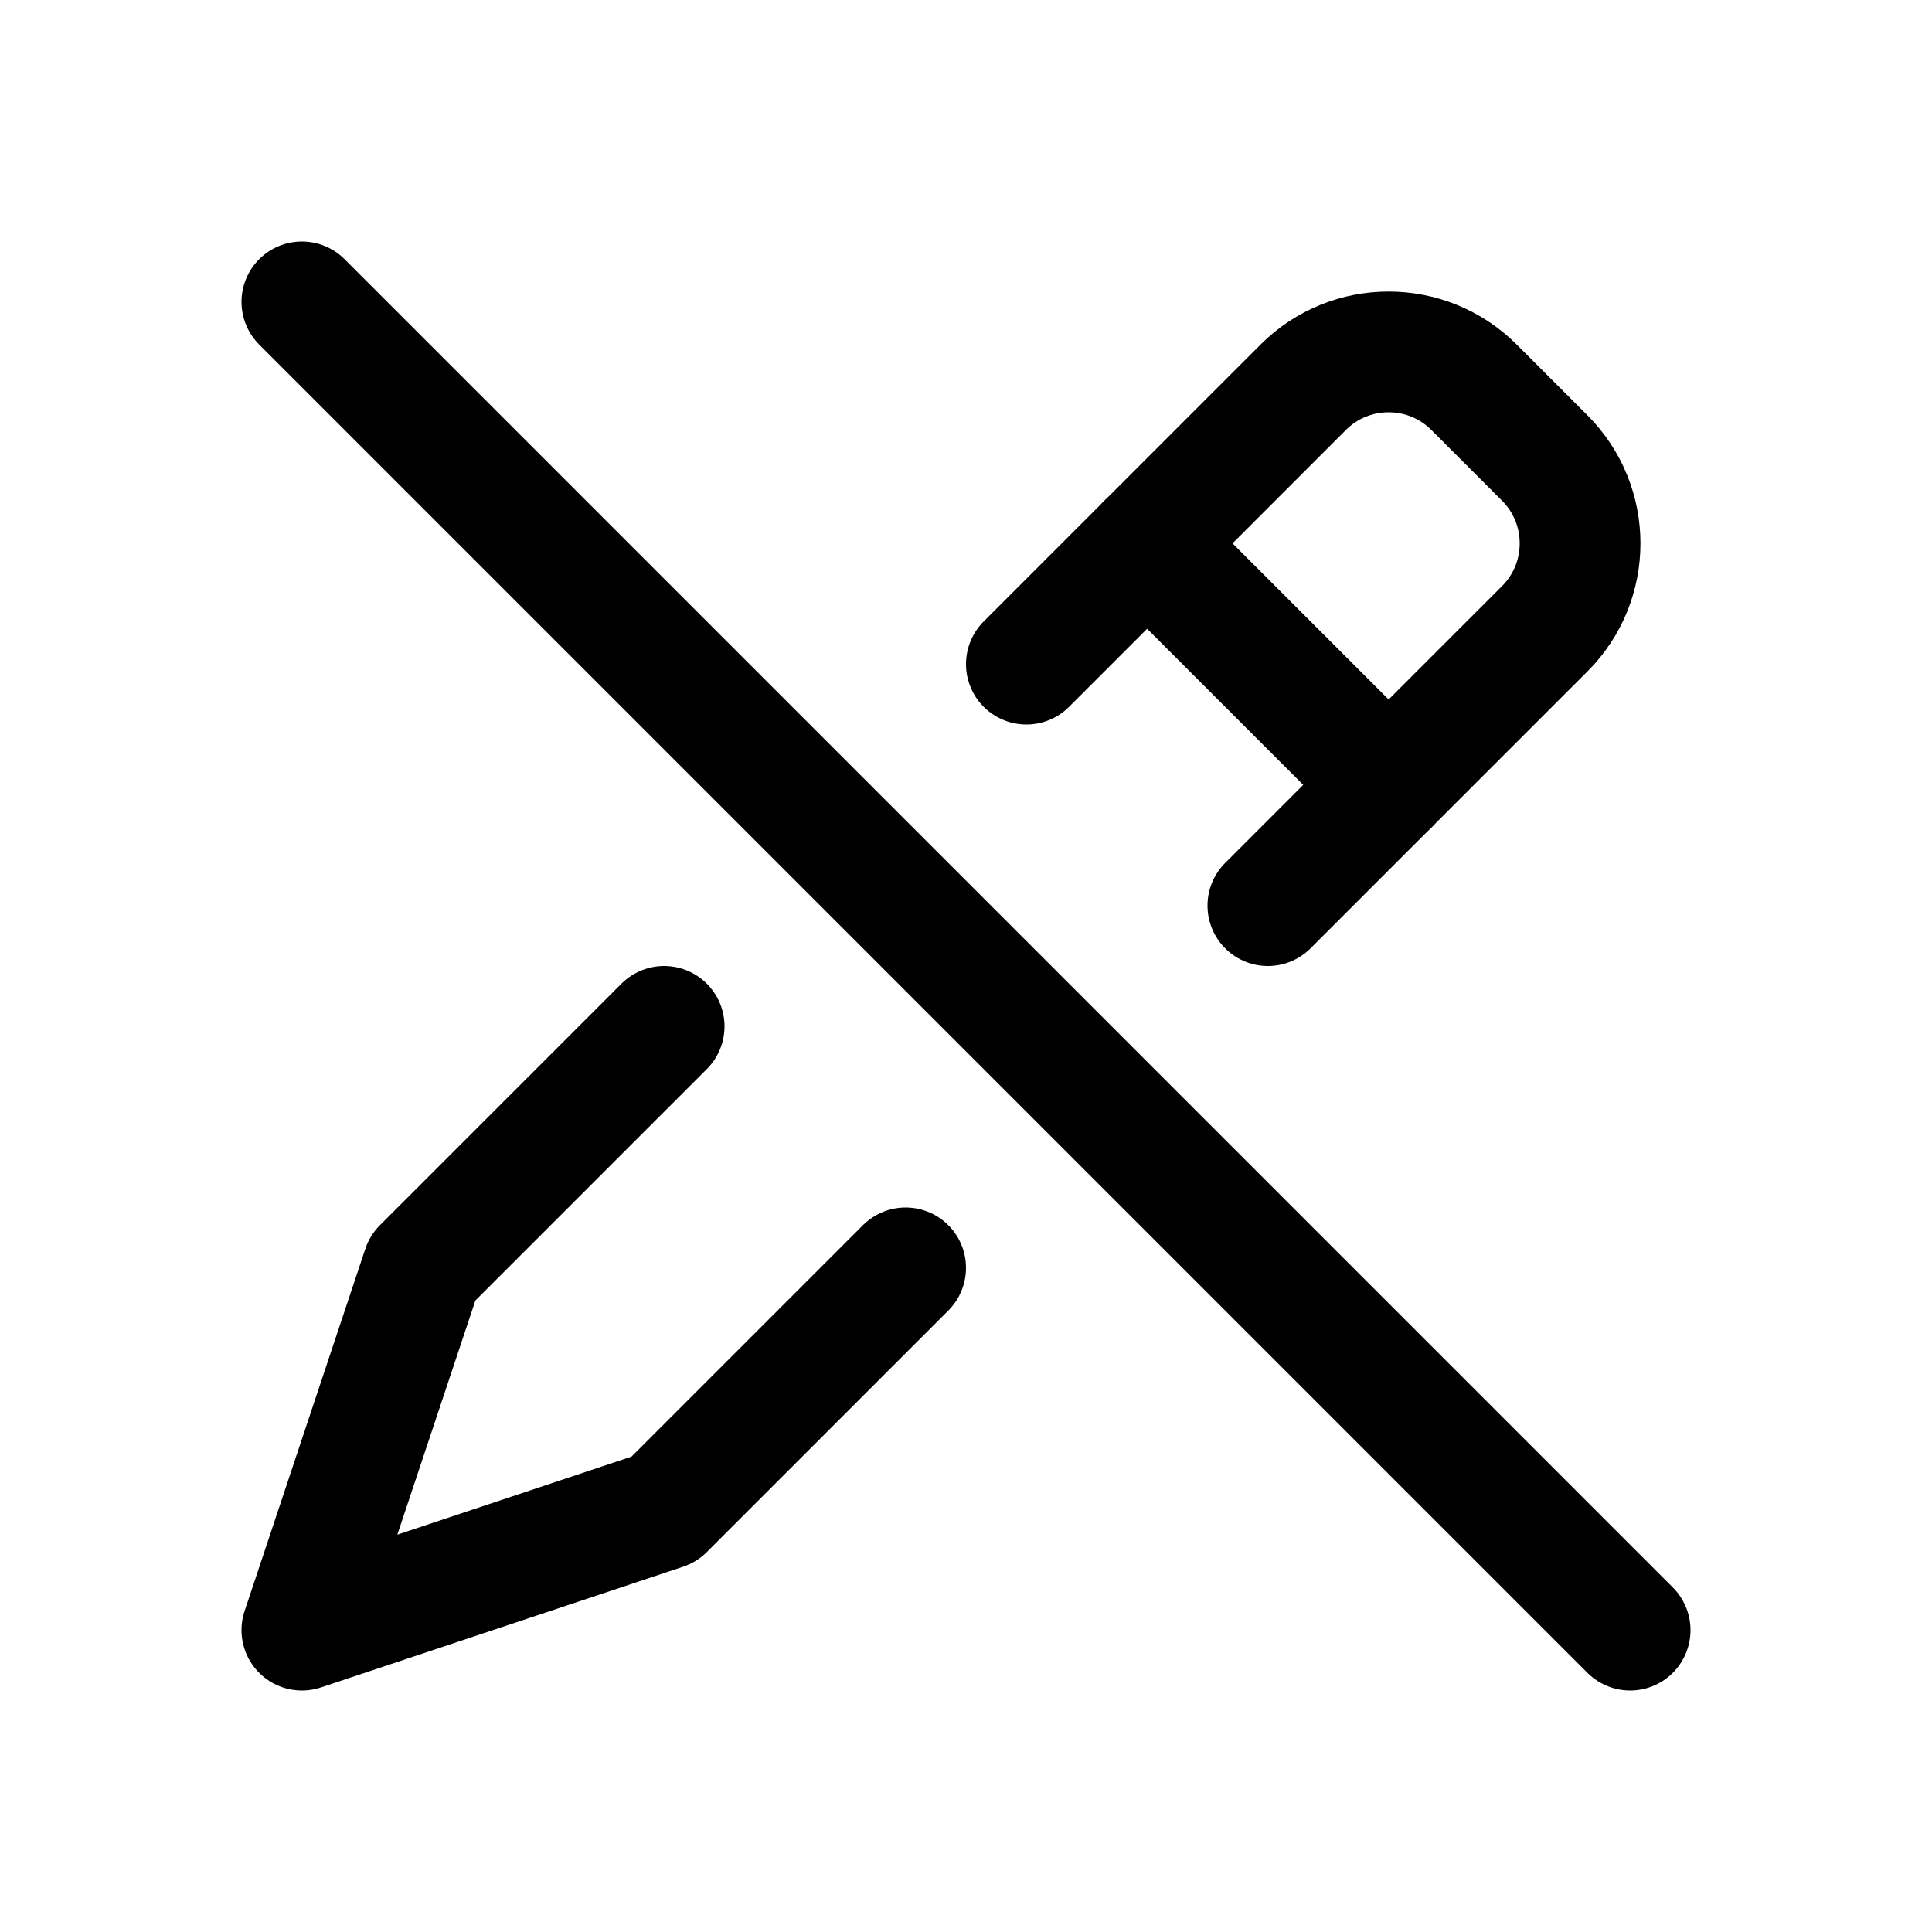 <svg xmlns="http://www.w3.org/2000/svg" width="16" height="16" viewBox="0 0 16 16" fill="none">
<g id="edit-readonly[edit,pencil,create,draw,writer,design]">
<path id="Vector" d="M5.5 8.5L3.5 10.5L2.5 13.5L5.5 12.5L7.5 10.5M8.5 5.5L10.793 3.207C11.183 2.817 11.817 2.817 12.207 3.207L12.793 3.793C13.183 4.183 13.183 4.817 12.793 5.207L10.5 7.5" stroke="black" stroke-linecap="round" stroke-linejoin="round"/>
<path id="Vector_2" d="M9.5 4.5L11.5 6.5" stroke="black" stroke-linecap="round" stroke-linejoin="round"/>
<path id="Vector_3" d="M2.5 2.5L13.5 13.5" stroke="black" stroke-linecap="round" stroke-linejoin="round"/>
</g>
</svg>